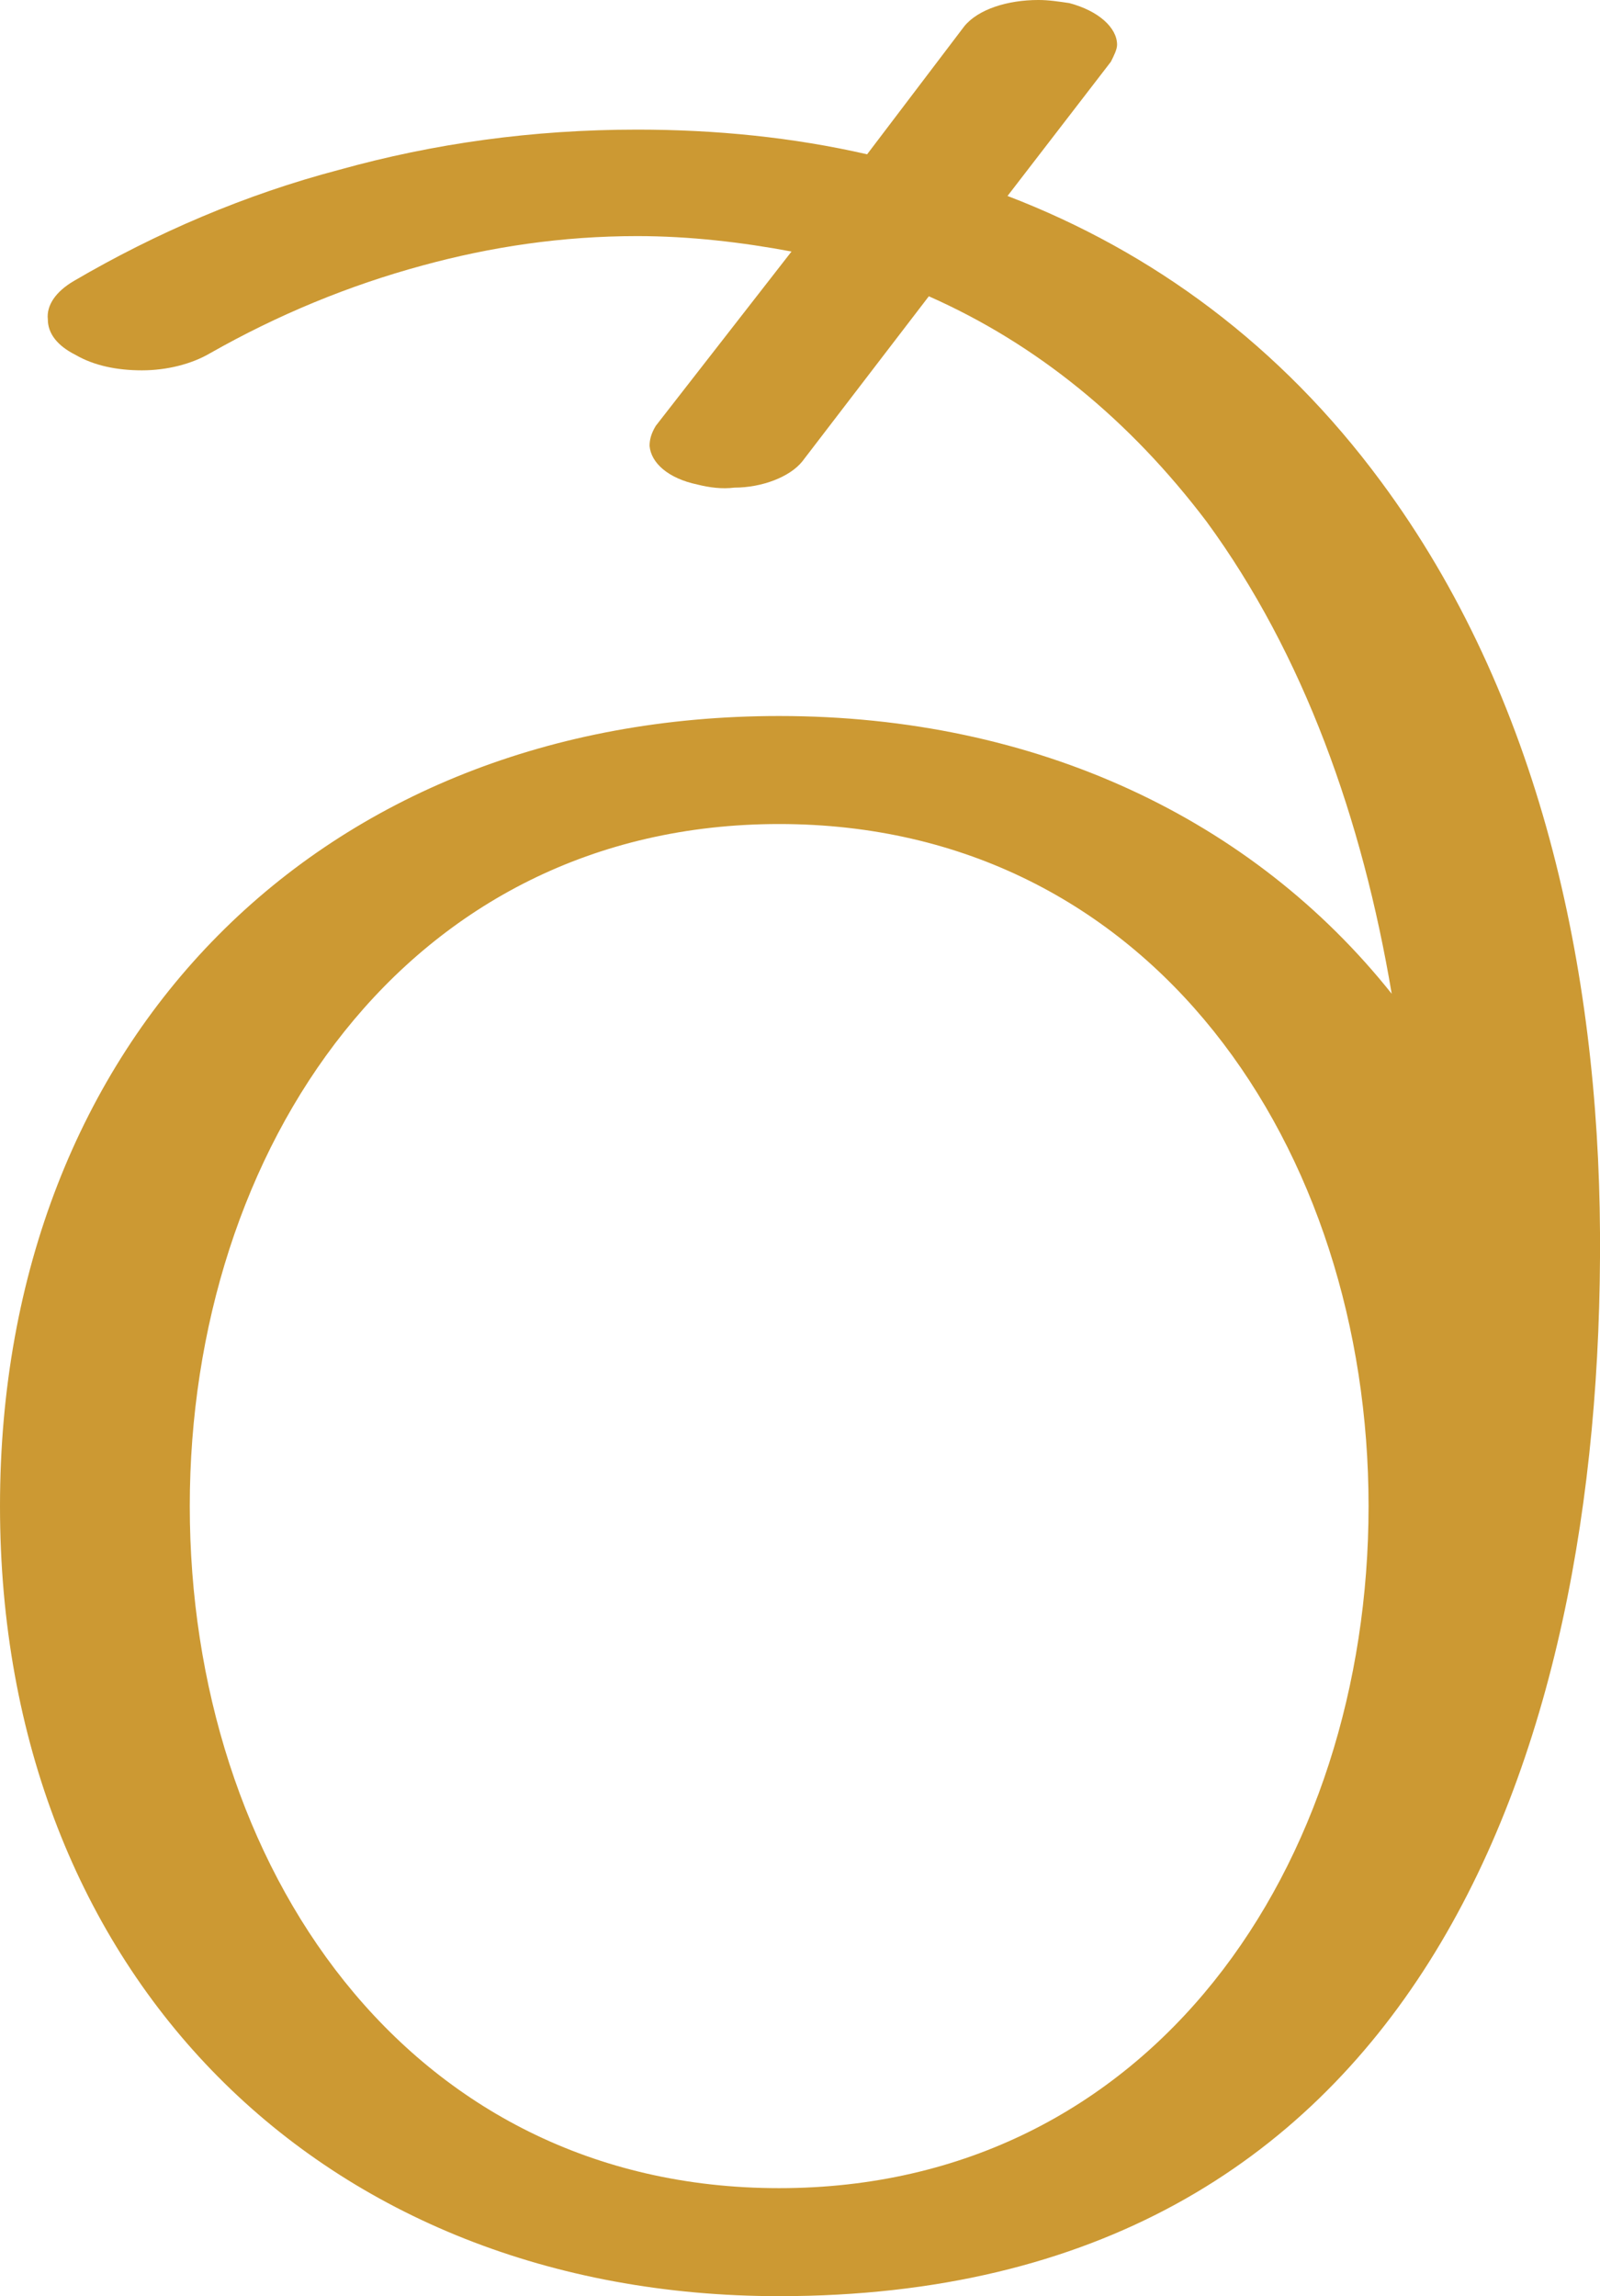 <?xml version="1.0" encoding="UTF-8"?>
<!DOCTYPE svg PUBLIC "-//W3C//DTD SVG 1.1//EN" "http://www.w3.org/Graphics/SVG/1.1/DTD/svg11.dtd">
<!-- Creator: CorelDRAW X8 -->
<svg xmlns="http://www.w3.org/2000/svg" xml:space="preserve" width="1037px" height="1488px" version="1.1" style="shape-rendering:geometricPrecision; text-rendering:geometricPrecision; image-rendering:optimizeQuality; fill-rule:evenodd; clip-rule:evenodd"
viewBox="0 0 1037 1488"
 xmlns:xlink="http://www.w3.org/1999/xlink">
 <defs>
  <style type="text/css">
   <![CDATA[
    .fil0 {fill:#CC9933;fill-rule:nonzero}
   ]]>
  </style>
 </defs>
 <g id="Layer_x0020_1">
  <path class="fil0" d="M505 534c242,0 382,211 382,442 0,232 -140,442 -382,442 -242,0 -382,-210 -382,-442 0,-231 140,-442 382,-442zm15 -235l82 -107c70,31 130,80 180,146 63,86 101,193 120,306 -90,-113 -230,-180 -397,-180 -296,0 -505,208 -505,512 0,304 209,512 505,512 412,0 534,-348 532,-689 -1,-171 -39,-348 -142,-487 -65,-88 -148,-149 -242,-185l67 -87c2,-4 4,-8 4,-11 0,-11 -12,-22 -31,-27 -7,-1 -13,-2 -20,-2 -20,0 -39,6 -48,17l-63 83c-48,-11 -98,-16 -149,-16 -68,0 -132,9 -193,26 -61,16 -119,41 -172,72 -12,7 -18,16 -17,25 0,9 6,17 18,23 12,7 27,10 43,10 16,0 32,-4 44,-11 44,-25 90,-44 138,-57 44,-12 90,-19 139,-19 34,0 68,4 100,10l-88 113c-3,5 -4,9 -4,13 1,11 12,21 31,25 8,2 16,3 24,2 18,0 36,-7 44,-17z"/>
 </g>
</svg>

